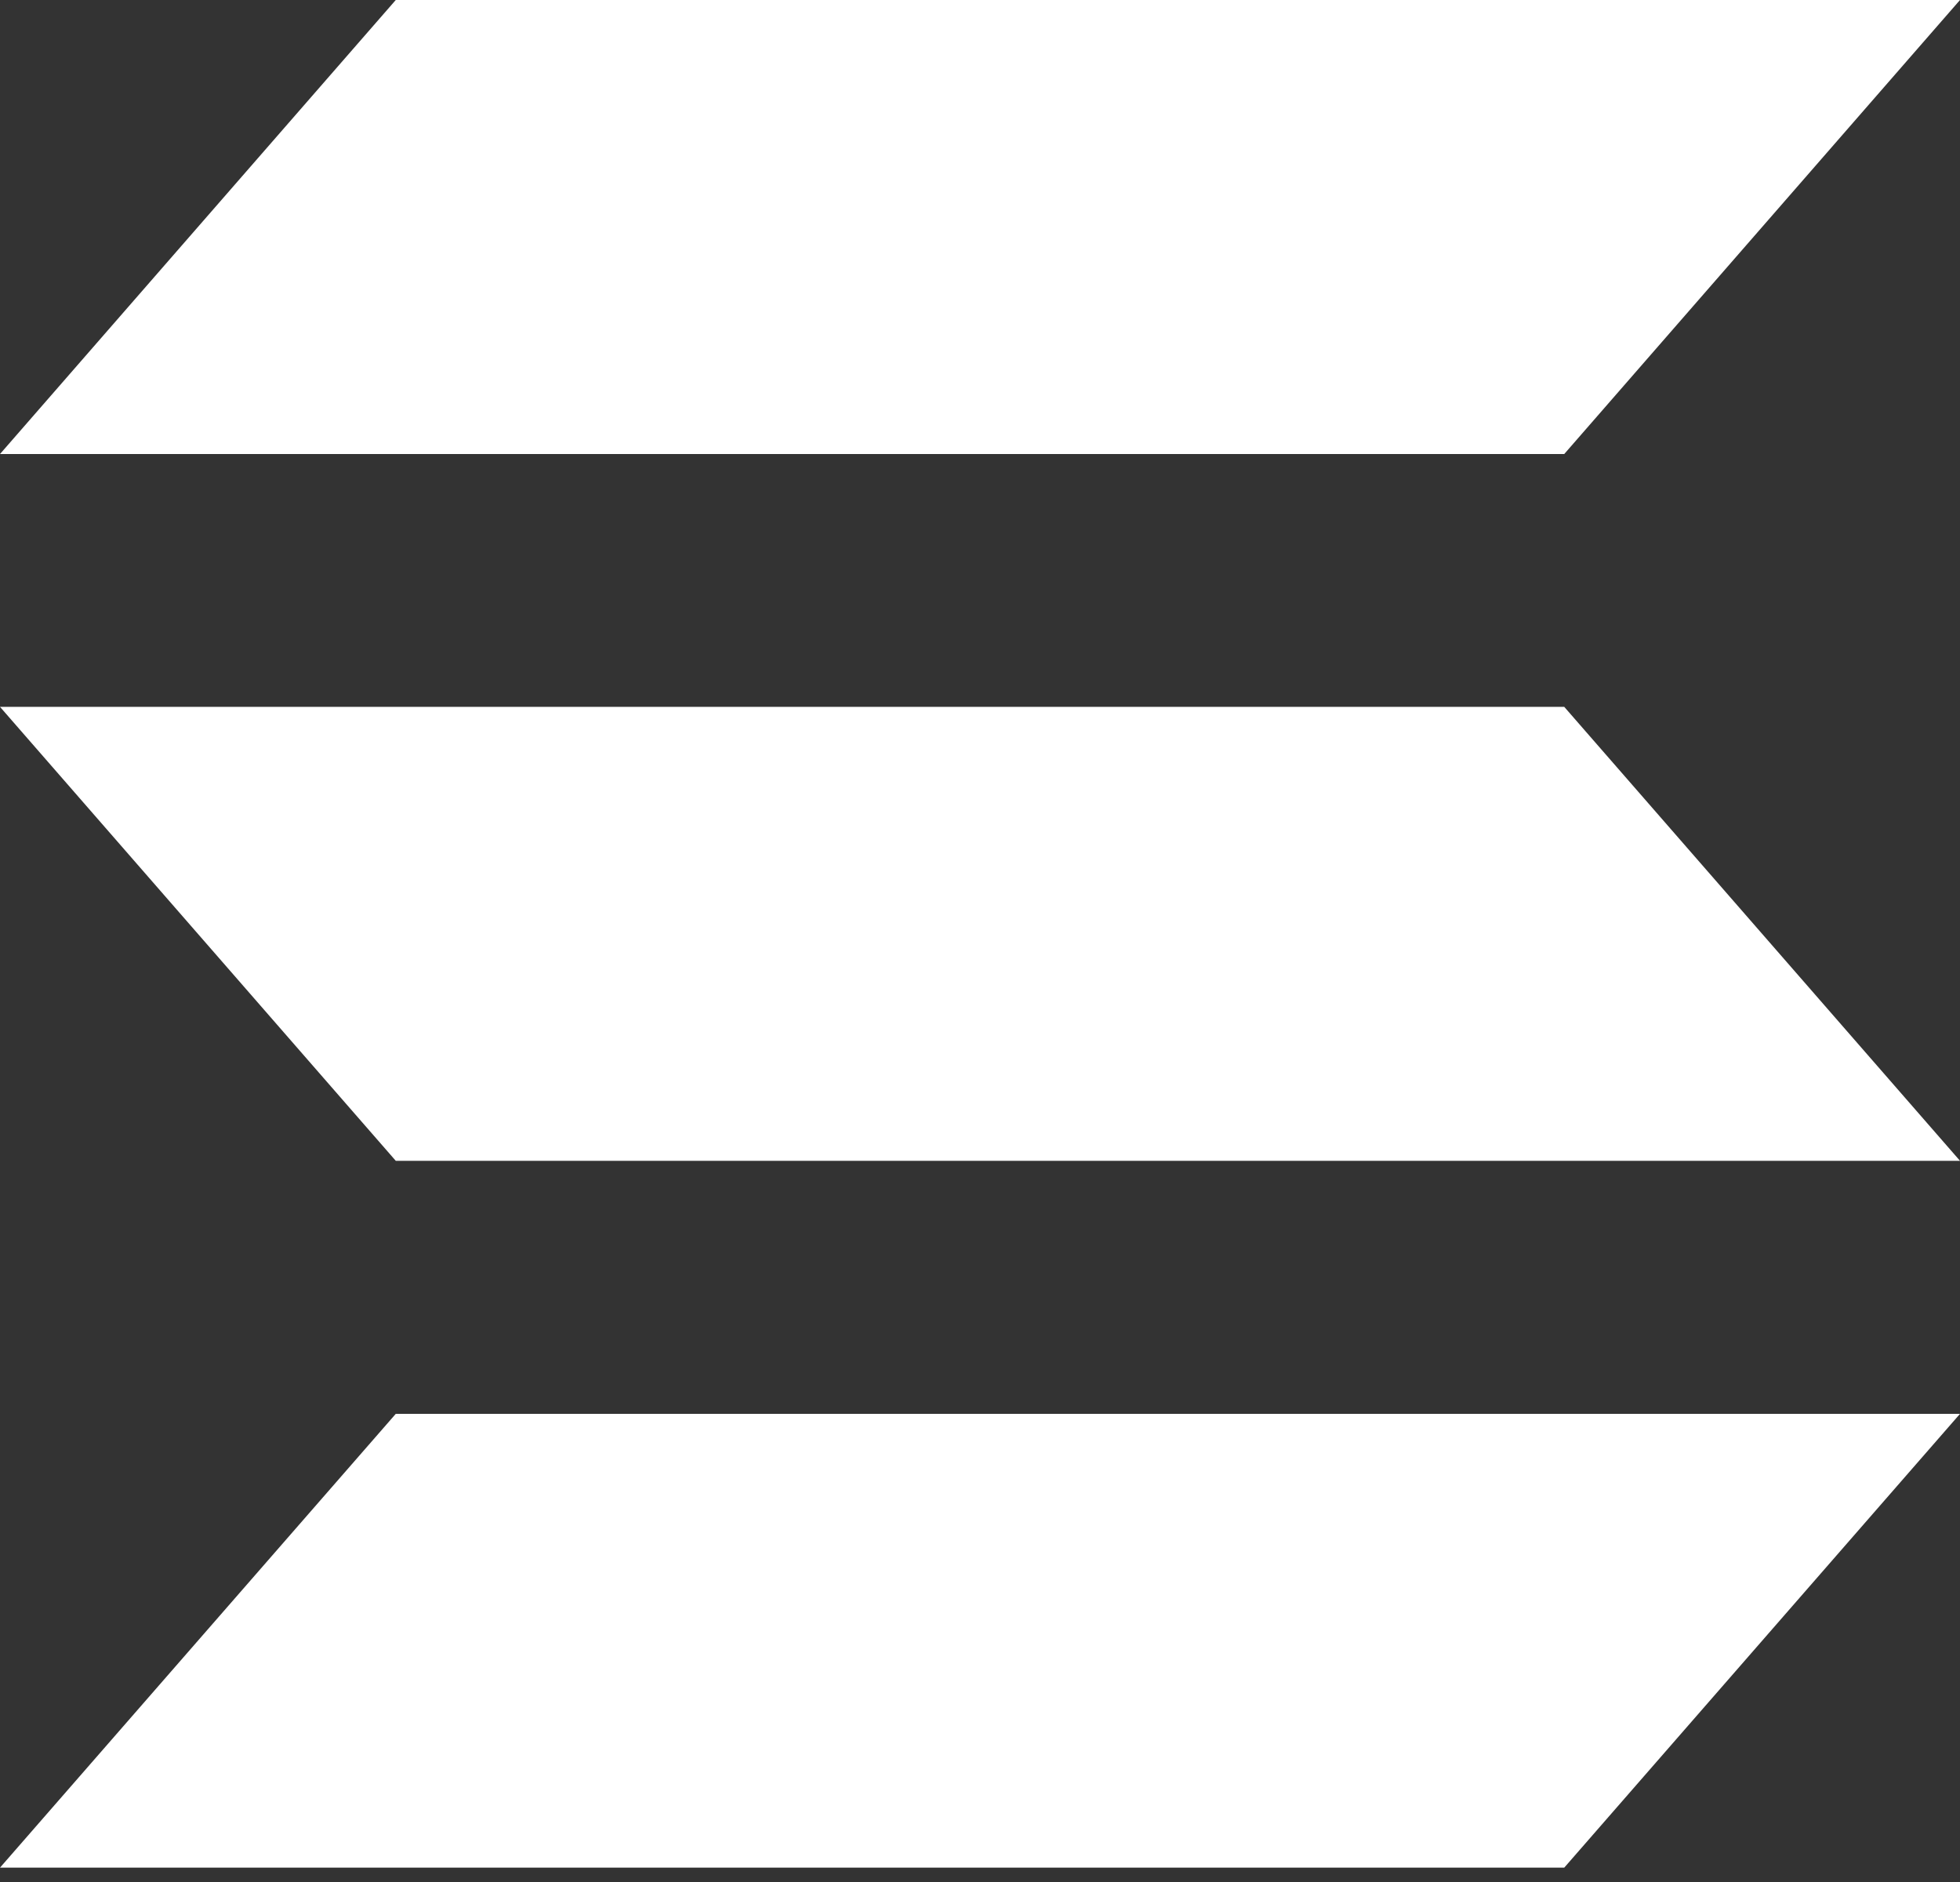 <svg width="25" height="24" viewBox="0 0 25 24" fill="none" xmlns="http://www.w3.org/2000/svg">
<rect x="0" y="0" width="25" height="24" fill="#333333" stroke="none"/>
<path d="M19.952 5.79H0L5.048 0H25L19.952 5.79Z" fill="white"/>
<path d="M19.952 23.817H0L5.048 18.03H25" fill="white"/>
<path d="M5.048 14.803H25L19.952 9.014H0" fill="white"/>
</svg>
